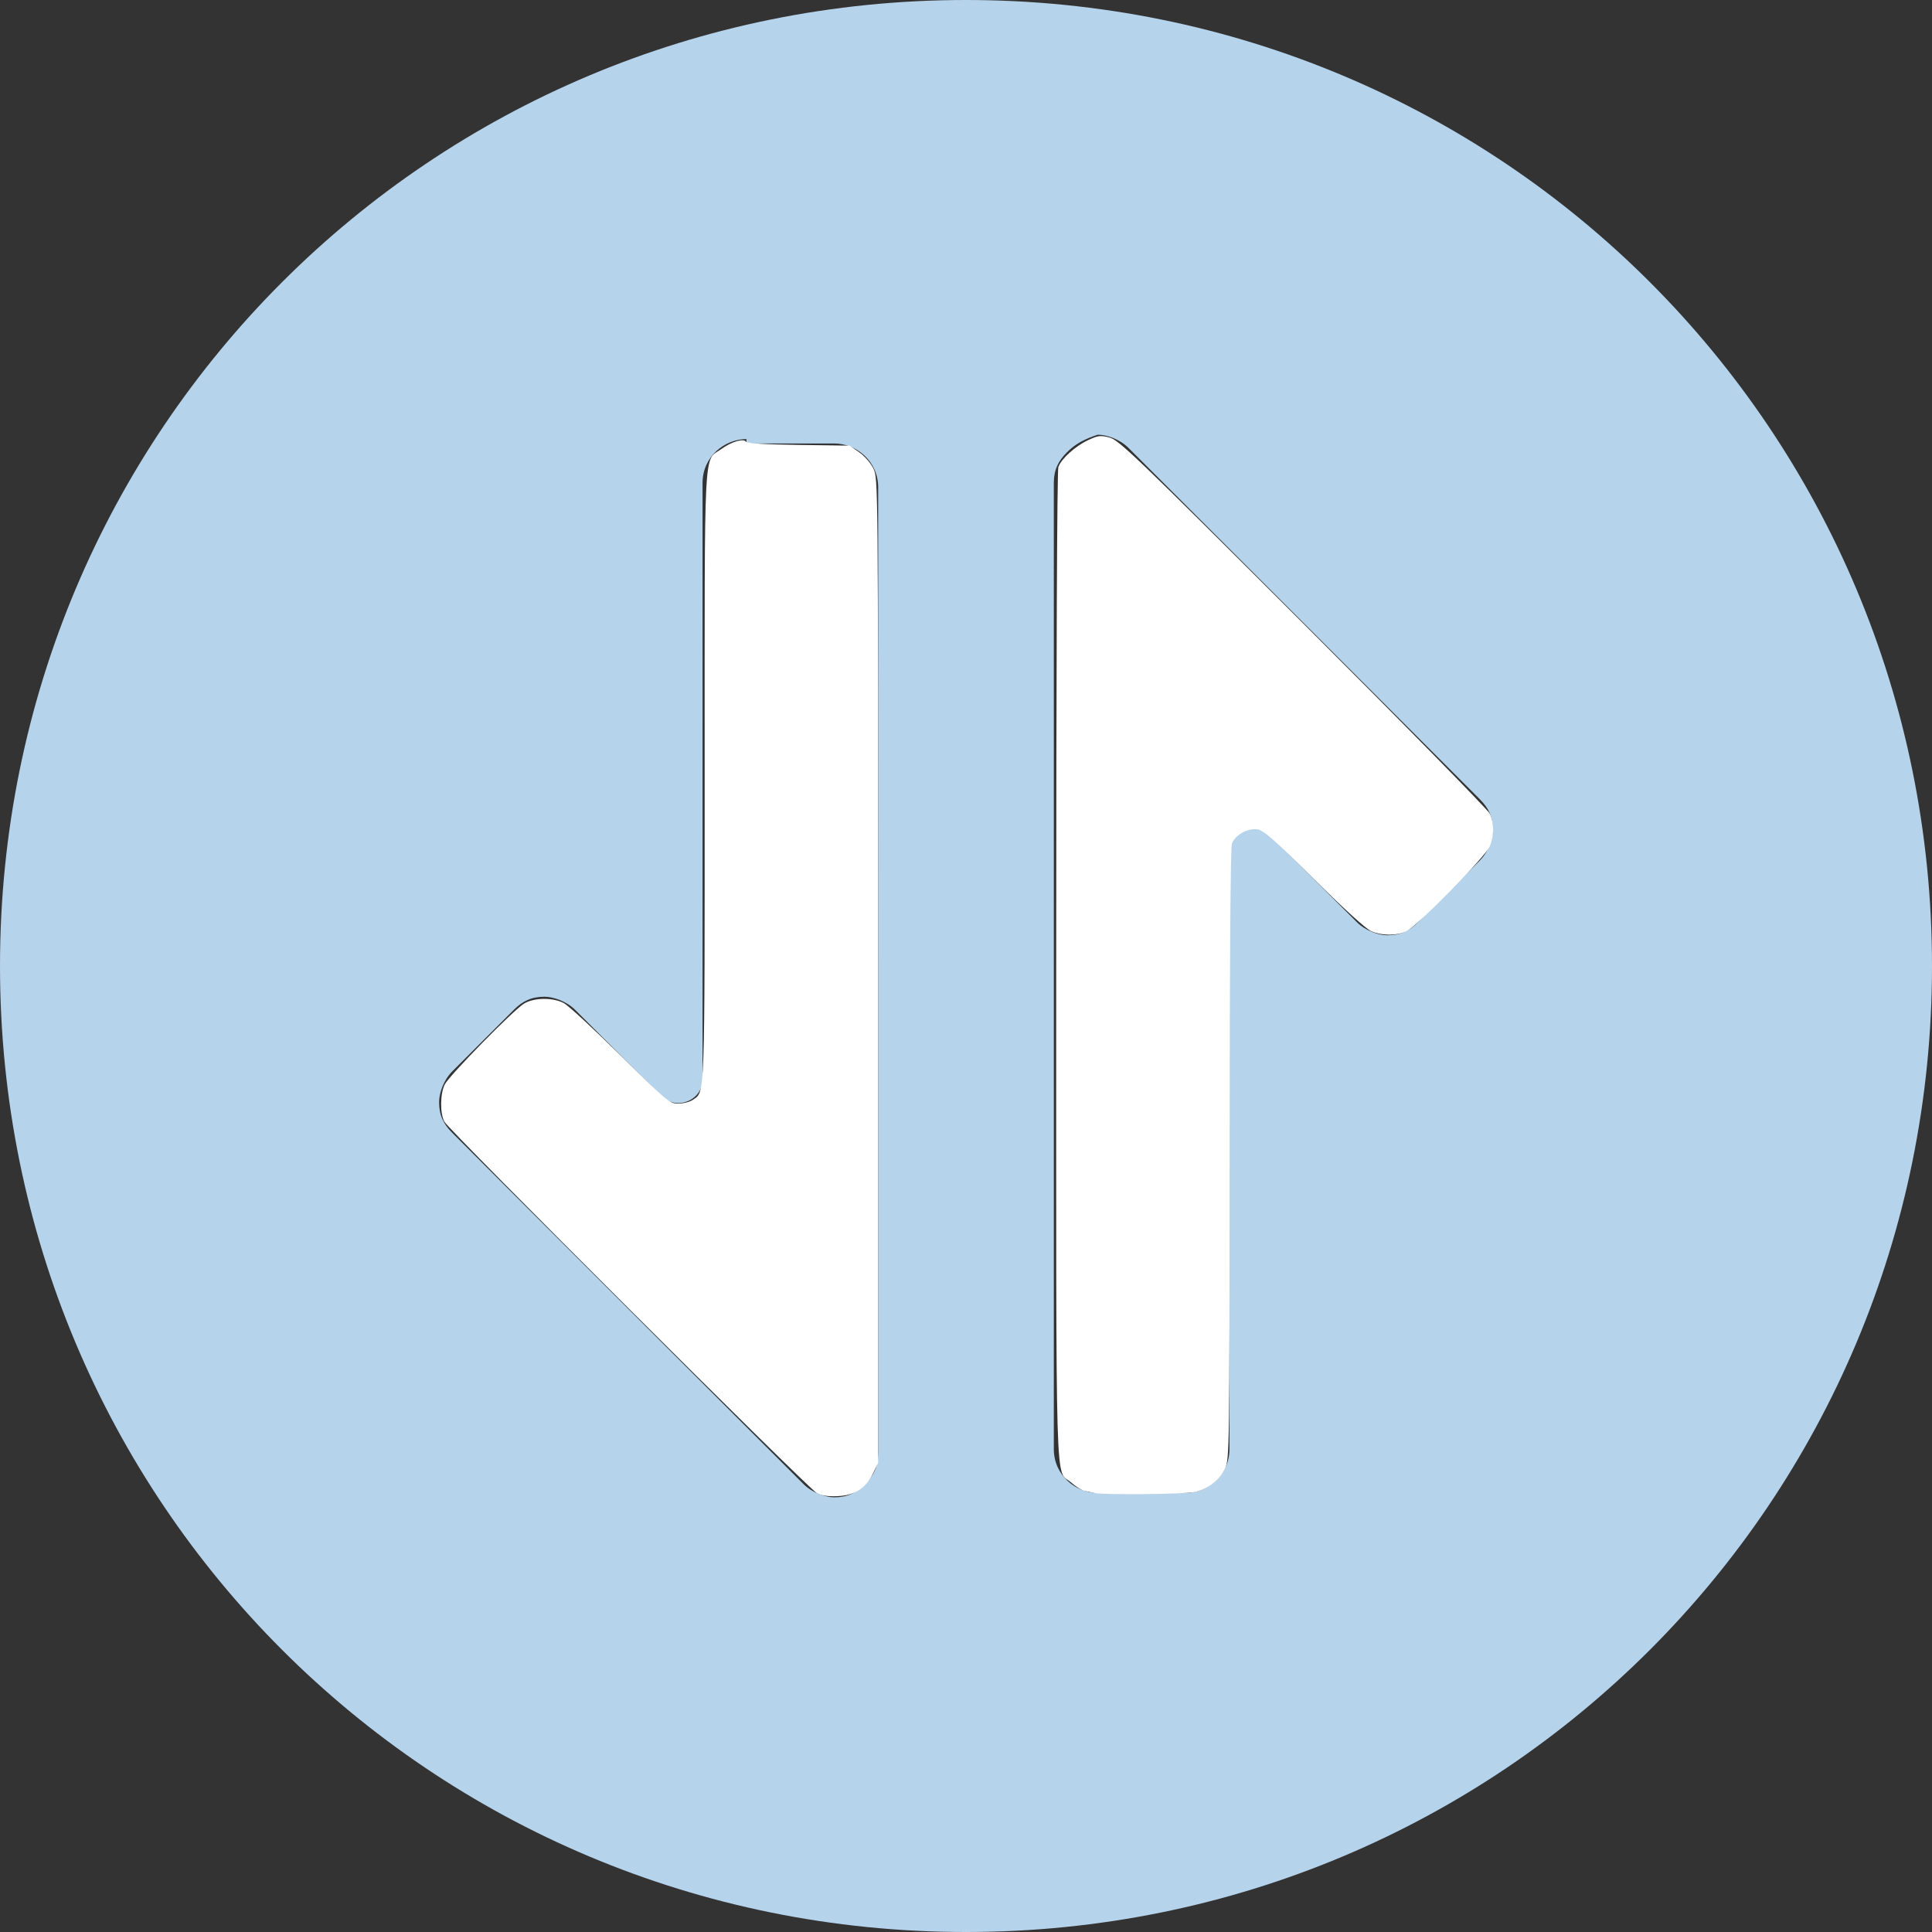<svg width="512px" height="512px" enable-background="new 0 0 44 44" version="1.1" viewBox="0 0 44 44" xmlns="http://www.w3.org/2000/svg">
 <rect x="0" y="0" width="44" height="44" fill="#333333" stroke="none"/>
 <path d="m44 22c0 12.2-9.8 22-22 22s-22-9.8-22-22 9.8-22 22-22 22 9.8 22 22zm-27-12c-0.5 0-1 0.4-1 1v13.6c0 0.4-0.5 0.7-0.9 0.4l-2-2c-0.2-0.2-0.5-0.3-0.7-0.3-0.3 0-0.5 0.1-0.7 0.3l-1.4 1.4c-0.2 0.2-0.3 0.5-0.3 0.7 0 0.3 0.1 0.5 0.3 0.7l8 8c0.2 0.2 0.5 0.3 0.7 0.3 0.3 0 0.5-0.1 0.7-0.3s0.3-0.4 0.3-0.7v-22c0-0.6-0.5-1-1-1h-2zm7.3 0.3c-0.2 0.2-0.3 0.4-0.3 0.7v22c0 0.6 0.5 1 1 1h2c0.5 0 1-0.4 1-1v-13.6c0-0.4 0.5-0.7 0.9-0.4l2 2c0.2 0.2 0.5 0.3 0.7 0.3 0.3 0 0.5-0.1 0.7-0.3l1.4-1.4c0.2-0.2 0.3-0.5 0.3-0.7 0-0.3-0.1-0.5-0.3-0.7l-8-8c-0.2-0.2-0.5-0.3-0.7-0.3-0.3 0.1-0.5 0.2-0.7 0.4z" fill="#b6d3ec"/>
 <path transform="scale(.086)" d="m216.31 395.4c-2.308-1.243-97.445-96.117-98.642-98.368-1.176-2.212-1.115-7.435 0.115-9.86 1.205-2.375 18.083-19.588 20.961-21.377 2.606-1.62 7.549-1.706 10.518-0.183 1.171 0.601 7.943 6.841 15.048 13.867 12.408 12.27 13.014 12.775 15.328 12.775 1.325 0 3.05-0.449 3.835-0.999 3.261-2.284 3.134 1.185 3.134-85.702 0-90.214-0.359-83.183 4.426-86.65 2.684-1.944 5.928-2.891 6.536-1.907 0.253 0.409 5.325 0.712 13.911 0.831l13.513 0.187 2.527 1.753c1.435 0.996 3.065 2.865 3.773 4.327 1.242 2.565 1.246 3.076 1.246 132.94v130.37l-1.288 2.66c-1.955 4.038-4.803 5.907-9.351 6.133-2.592 0.129-4.323-0.119-5.592-0.803z" fill="#fff" stroke-opacity="0"/>
 <path transform="scale(.086)" d="m289.81 395.36c-0.674-0.142-1.84-0.39-2.592-0.55-0.752-0.16-2.35-1.155-3.553-2.211-4.311-3.785-3.961 8.27-3.961-136.4 0-79.486 0.225-131.64 0.571-132.55 0.846-2.225 4.486-5.506 7.867-7.089 2.658-1.245 3.271-1.319 5.692-0.684 2.47 0.647 7.05 5.044 51.249 49.197 26.695 26.667 48.95 49.356 49.455 50.42 1.179 2.483 1.169 5.782-0.026 8.641-1.139 2.726-19.196 21.123-22.073 22.488-2.517 1.194-6.409 1.196-9.264 3e-3 -1.388-0.58-7.132-5.798-15.191-13.802-10.74-10.666-13.317-12.923-15.05-13.183-2.554-0.383-5.82 1.454-6.699 3.766-0.377 0.991-0.602 31.344-0.611 82.22-0.013 77.445-0.059 80.749-1.158 83.17-1.415 3.117-4.42 5.479-8.027 6.31-2.604 0.6-24.032 0.81-26.629 0.261z" fill="#fff" stroke-opacity="0"/>
</svg>
